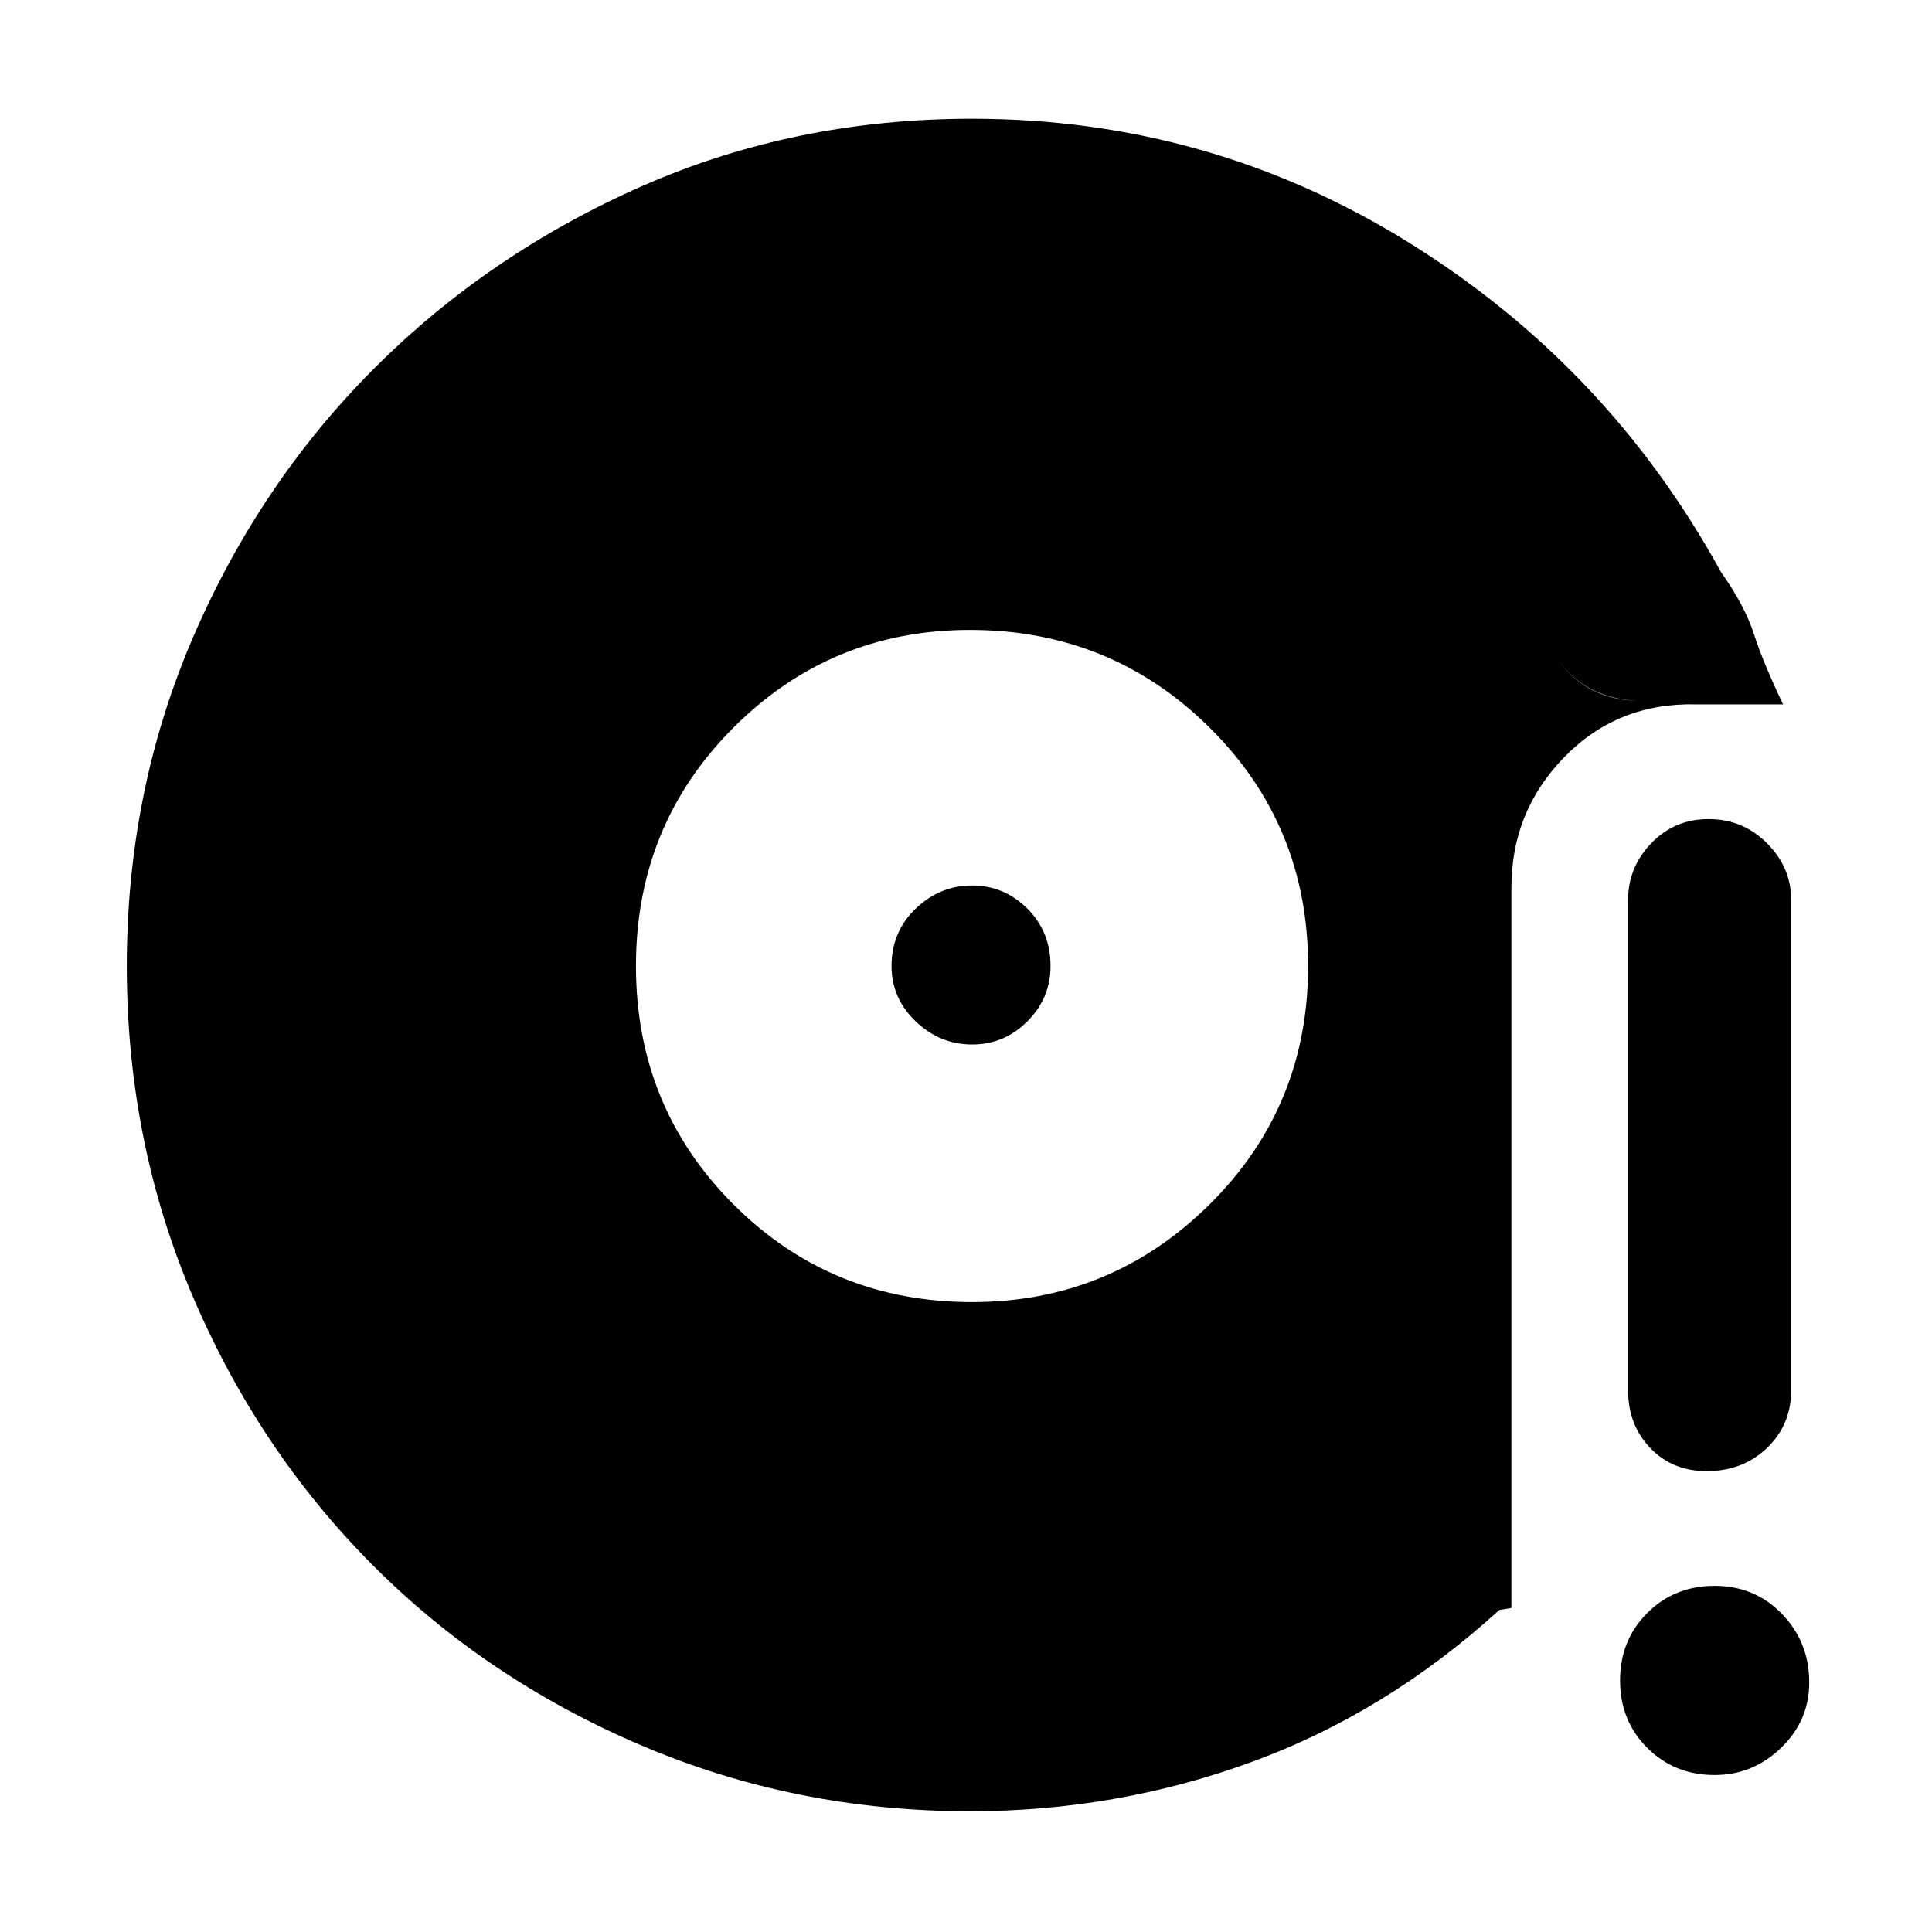 <svg xmlns="http://www.w3.org/2000/svg" height="48" width="48"><path d="M24.15 32.35q3.45 0 5.9-2.425T32.5 24q0-3.5-2.45-5.925T24.1 15.65q-3.45 0-5.875 2.425T15.8 24q0 3.5 2.425 5.925t5.925 2.425Zm0-6.4q-.8 0-1.4-.575-.6-.575-.6-1.375 0-.85.6-1.425.6-.575 1.4-.575.8 0 1.375.575T26.1 24q0 .8-.575 1.375t-1.375.575ZM37.25 40q-2.8 2.55-6.15 3.775Q27.75 45 24.1 45q-4.35 0-8.2-1.65-3.85-1.65-6.675-4.5Q6.4 36 4.775 32.175 3.15 28.35 3.15 24q0-4.35 1.65-8.175Q6.45 12 9.3 9.15q2.85-2.85 6.65-4.525 3.8-1.675 8.2-1.675 5.9 0 10.85 3.075Q39.95 9.1 42.75 14.2q.55.8.2 1.725-.35.925-1.35 1.325-.85.3-1.7.025-.85-.275-1.35-1.125-2.35-3.9-6.1-6.25-3.75-2.35-8.3-2.35-6.75 0-11.6 4.85T7.7 24q0 6.75 4.825 11.575Q17.35 40.4 24.15 40.4q2.7 0 5.45-1.2t4.85-2.8q.95-.55 1.95-.3 1 .25 1.45 1.15.45.7.25 1.525T37.25 40Zm5.15-3.45q-.85 0-1.4-.575-.55-.575-.55-1.425v-12.2q0-.8.575-1.4.575-.6 1.425-.6.85 0 1.45.6t.6 1.4v12.2q0 .85-.6 1.425-.6.575-1.5.575Zm.2 7.55q-1 0-1.675-.675t-.675-1.675q0-1 .675-1.675T42.6 39.4q1 0 1.675.7t.675 1.7q0 .95-.7 1.625t-1.65.675ZM37.25 40q.65-.4.85-1.225.2-.825-.25-1.525-.45-.9-1.45-1.15-1-.25-1.95.3-2.1 1.6-4.85 2.8-2.75 1.2-5.45 1.2-6.8 0-11.625-4.825T7.7 24q0-6.75 4.85-11.6t11.6-4.85q4.55 0 8.3 2.35 3.75 2.35 6.1 6.25.5.85 1.325 1.125t1.675-.025q1-.4 1.375-1.325Q43.3 15 42.75 14.2q.6.85.825 1.55.225.7.725 1.75h-2.15q-1.95-.05-3.275 1.3t-1.325 3.25v17.9Z"/></svg>